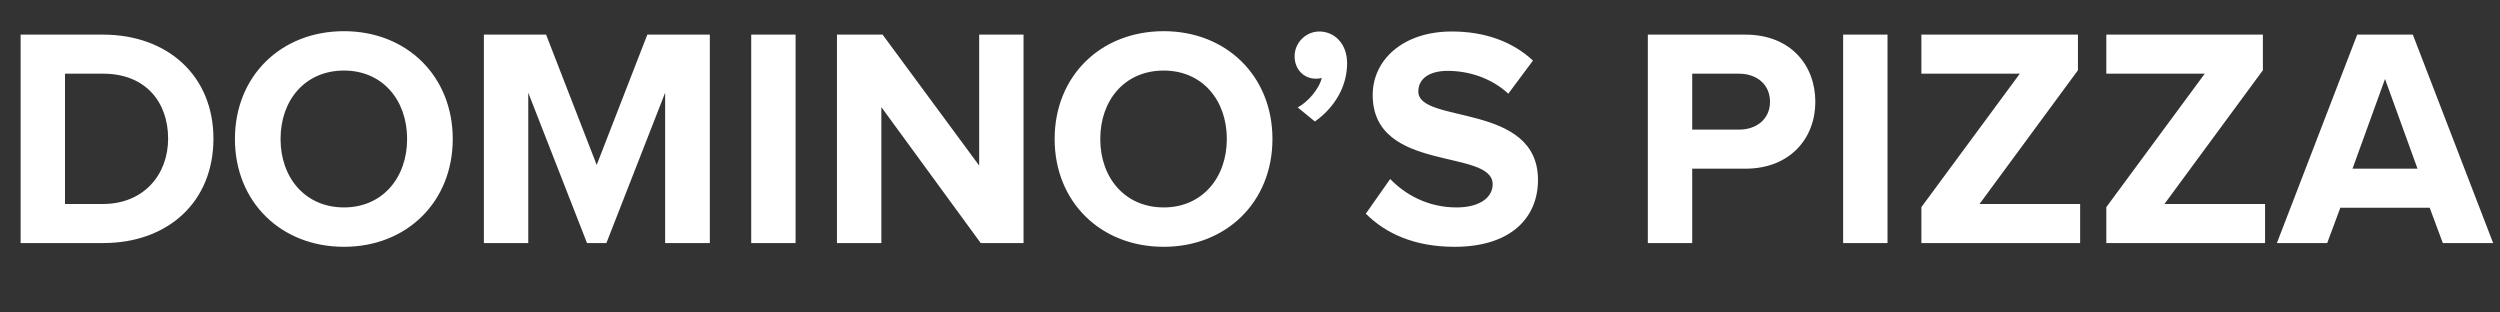 <svg width="144" height="18" viewBox="0 0 144 18" fill="none" xmlns="http://www.w3.org/2000/svg">
<rect x="0" y="0" width="144" height="18" fill="#333333" stroke="none"/>
<path d="M5.94 14C9.684 14 12.294 11.624 12.294 7.988C12.294 4.388 9.684 1.994 5.922 1.994H1.188V14H5.94ZM5.922 11.75H3.744V4.244H5.94C8.388 4.244 9.684 5.882 9.684 7.988C9.684 10.04 8.298 11.75 5.922 11.75ZM19.814 14.216C23.432 14.216 26.078 11.624 26.078 8.006C26.078 4.388 23.432 1.796 19.814 1.796C16.178 1.796 13.532 4.388 13.532 8.006C13.532 11.624 16.178 14.216 19.814 14.216ZM19.814 11.948C17.582 11.948 16.16 10.238 16.16 8.006C16.16 5.756 17.582 4.064 19.814 4.064C22.028 4.064 23.45 5.756 23.45 8.006C23.45 10.238 22.028 11.948 19.814 11.948ZM40.886 14V1.994H37.286L34.37 9.5L31.454 1.994H27.872V14H30.428V5.342L33.812 14H34.928L38.312 5.342V14H40.886ZM45.826 14V1.994H43.27V14H45.826ZM58.956 14V1.994H56.4V9.536L50.837 1.994H48.209V14H50.766V6.17L56.489 14H58.956ZM67.029 14.216C70.647 14.216 73.293 11.624 73.293 8.006C73.293 4.388 70.647 1.796 67.029 1.796C63.393 1.796 60.747 4.388 60.747 8.006C60.747 11.624 63.393 14.216 67.029 14.216ZM67.029 11.948C64.797 11.948 63.375 10.238 63.375 8.006C63.375 5.756 64.797 4.064 67.029 4.064C69.243 4.064 70.665 5.756 70.665 8.006C70.665 10.238 69.243 11.948 67.029 11.948ZM77.593 3.65C77.593 2.48 76.837 1.814 75.991 1.814C75.217 1.814 74.569 2.462 74.569 3.236C74.569 4.01 75.109 4.532 75.793 4.532C75.937 4.532 76.081 4.514 76.135 4.478C75.991 5.126 75.325 5.882 74.749 6.188L75.739 6.998C76.855 6.206 77.593 5 77.593 3.65ZM83.782 14.216C87.004 14.216 88.588 12.56 88.588 10.364C88.588 5.882 81.695 7.16 81.695 5.27C81.695 4.55 82.306 4.082 83.386 4.082C84.611 4.082 85.906 4.496 86.879 5.396L88.3 3.488C87.112 2.39 85.528 1.814 83.621 1.814C80.794 1.814 79.067 3.47 79.067 5.468C79.067 9.986 85.978 8.528 85.978 10.616C85.978 11.318 85.312 11.948 83.891 11.948C82.234 11.948 80.921 11.192 80.075 10.31L78.671 12.308C79.805 13.442 81.46 14.216 83.782 14.216ZM97.471 14V9.716H100.531C103.123 9.716 104.563 7.952 104.563 5.864C104.563 3.758 103.141 1.994 100.531 1.994H94.915V14H97.471ZM100.171 7.466H97.471V4.244H100.171C101.179 4.244 101.953 4.856 101.953 5.864C101.953 6.854 101.179 7.466 100.171 7.466ZM108.721 14V1.994H106.165V14H108.721ZM119.816 14V11.75H114.02L119.69 4.046V1.994H110.672V4.244H116.342L110.672 11.93V14H119.816ZM130.468 14V11.75H124.672L130.342 4.046V1.994H121.324V4.244H126.994L121.324 11.93V14H130.468ZM143.605 14L138.979 1.994H135.775L131.149 14H134.047L134.803 11.966H139.951L140.707 14H143.605ZM139.249 9.716H135.505L137.377 4.55L139.249 9.716Z" fill="white"/>
</svg>
